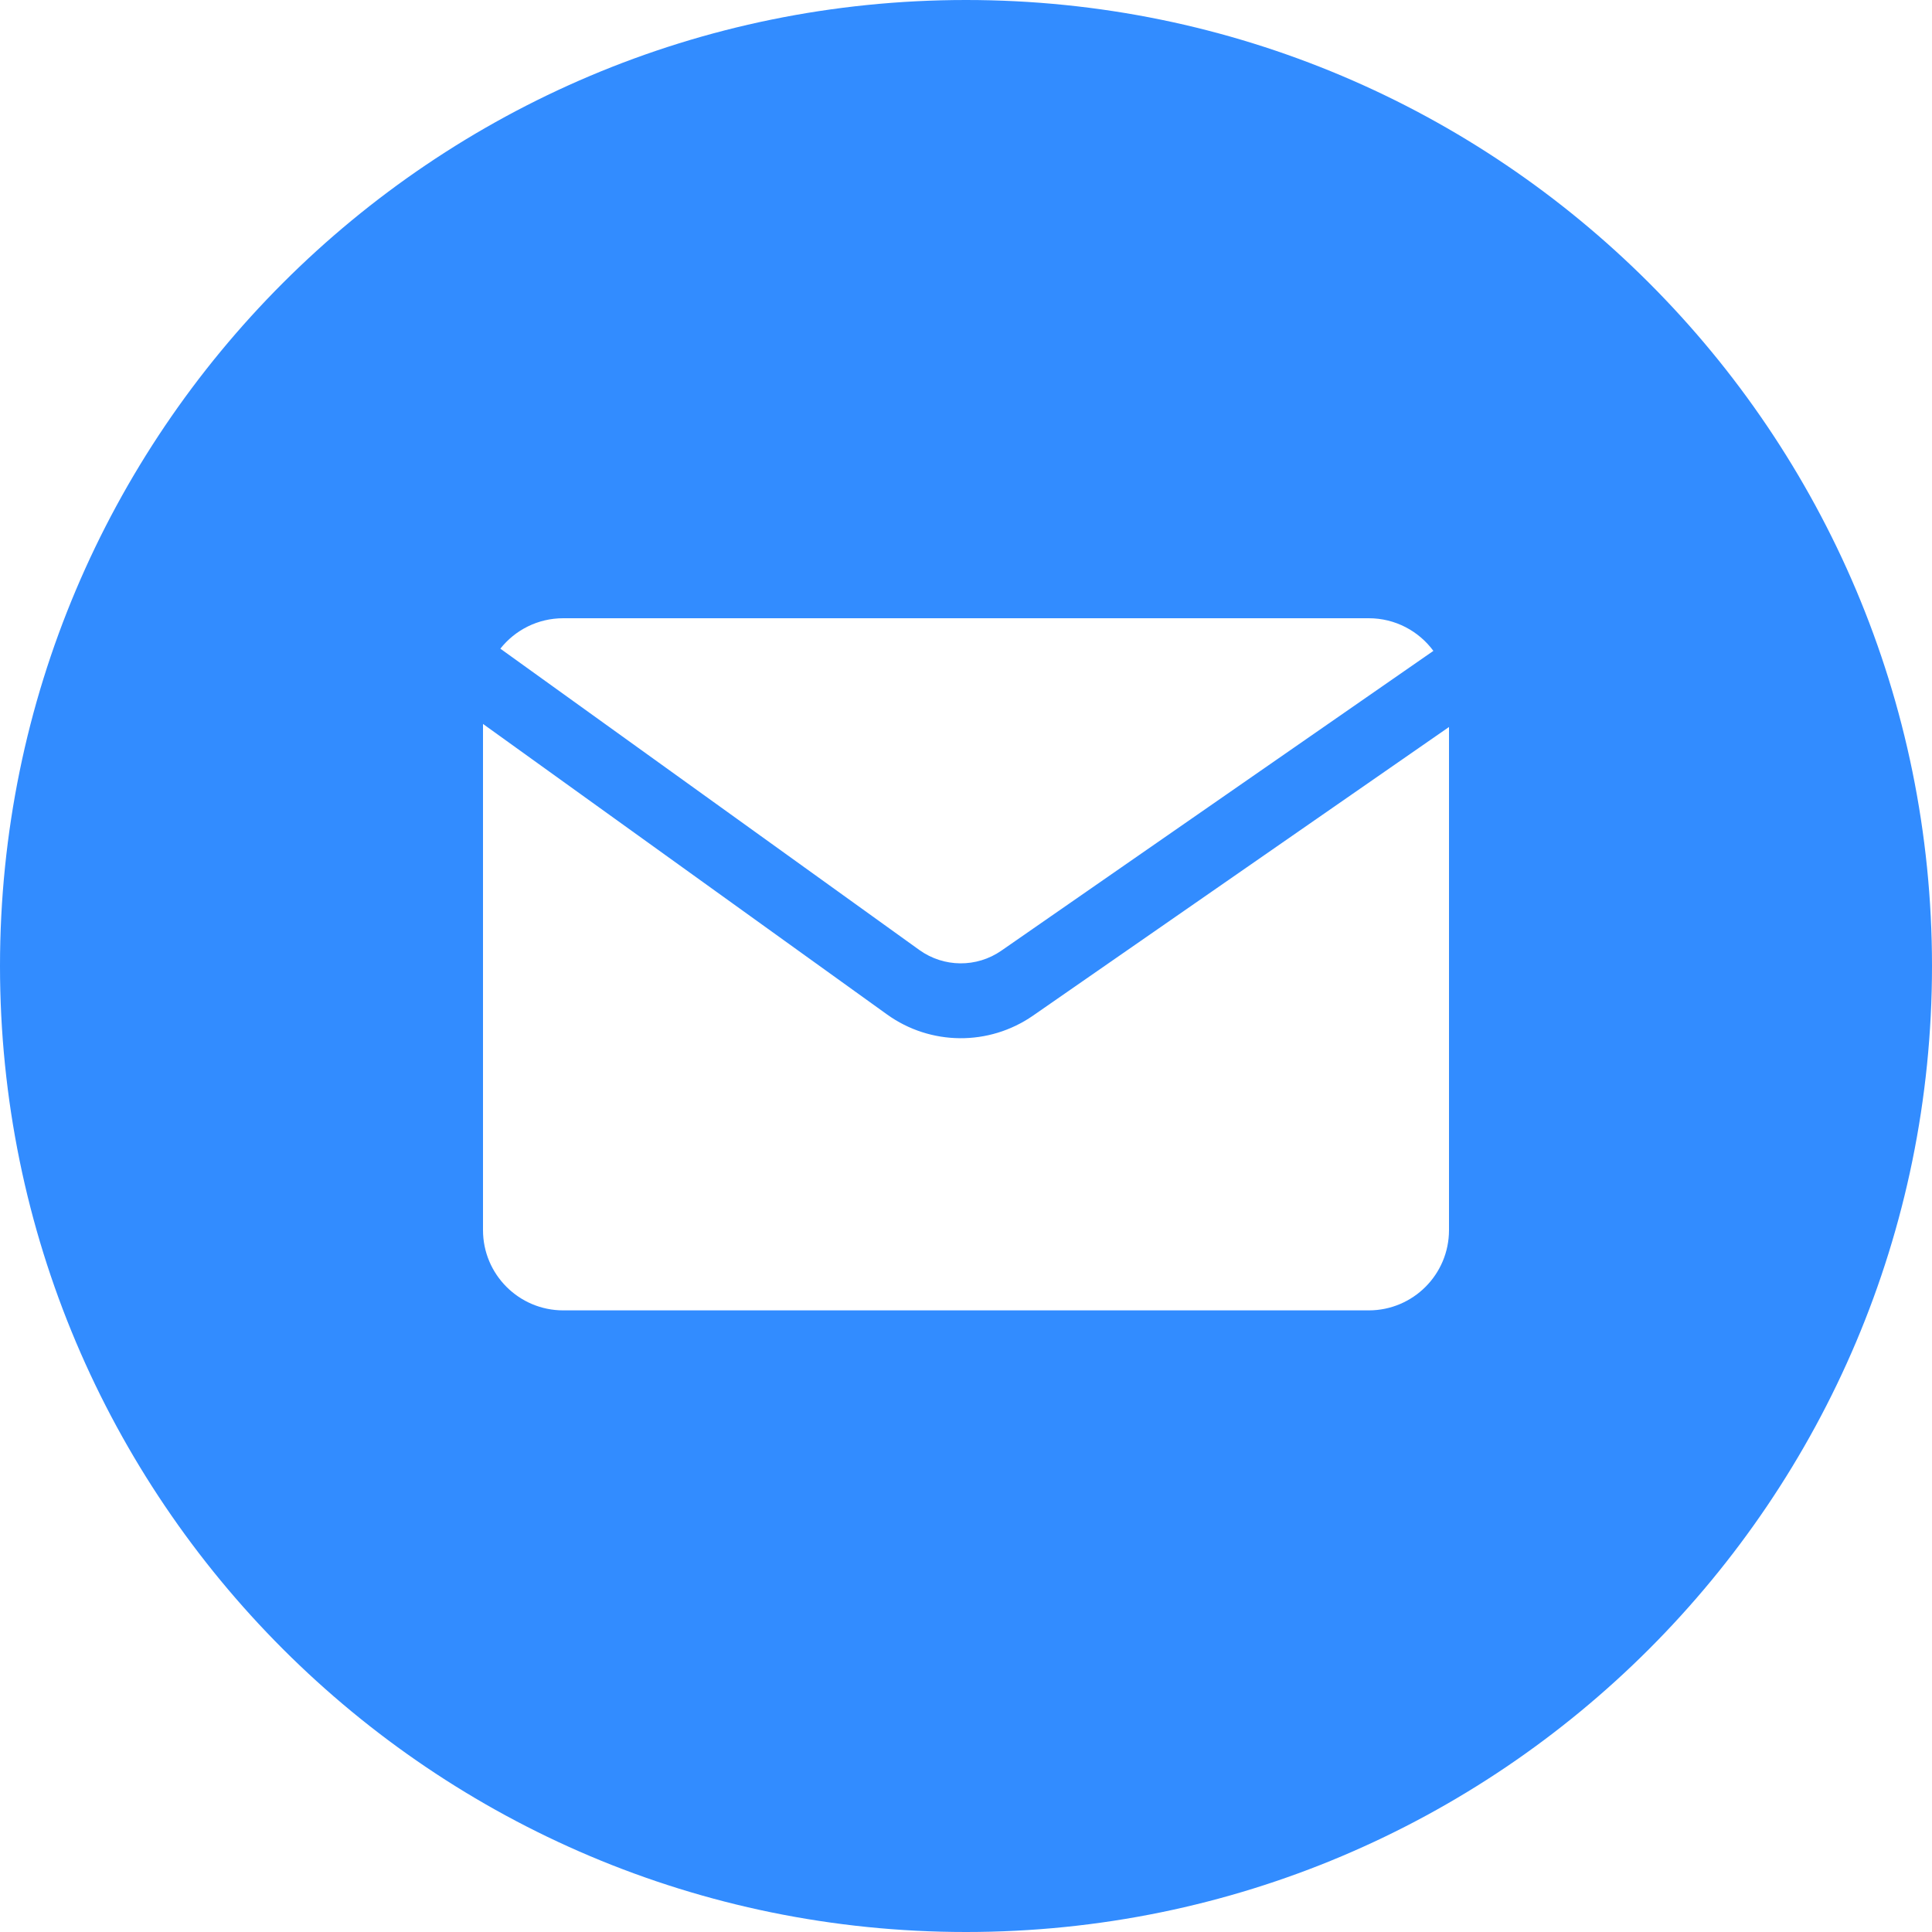 <svg width="48" height="48" viewBox="0 0 48 48" fill="none" xmlns="http://www.w3.org/2000/svg">
<g clip-path="url(#clip0_9_47)">
<path fill-rule="evenodd" clip-rule="evenodd" d="M24 48C37.255 48 48 37.255 48 24C48 10.745 37.255 0 24 0C10.745 0 0 10.745 0 24C0 37.255 10.745 48 24 48ZM24.877 23.62L35.612 16.171C35.249 15.679 34.665 15.36 34.006 15.36H13.994C13.36 15.36 12.796 15.655 12.431 16.116L22.842 23.603C23.449 24.038 24.264 24.045 24.877 23.62ZM36 30.562V18.062L25.664 25.234C24.57 25.992 23.117 25.98 22.037 25.203L12 17.986V30.562C12 31.663 12.893 32.556 13.994 32.556H34.006C35.107 32.556 36 31.663 36 30.562Z" fill="#328CFF"/>
</g>
<defs>
<clipPath id="clip0_9_47">
<rect width="48" height="48" fill="white"/>
</clipPath>
</defs>
</svg>
